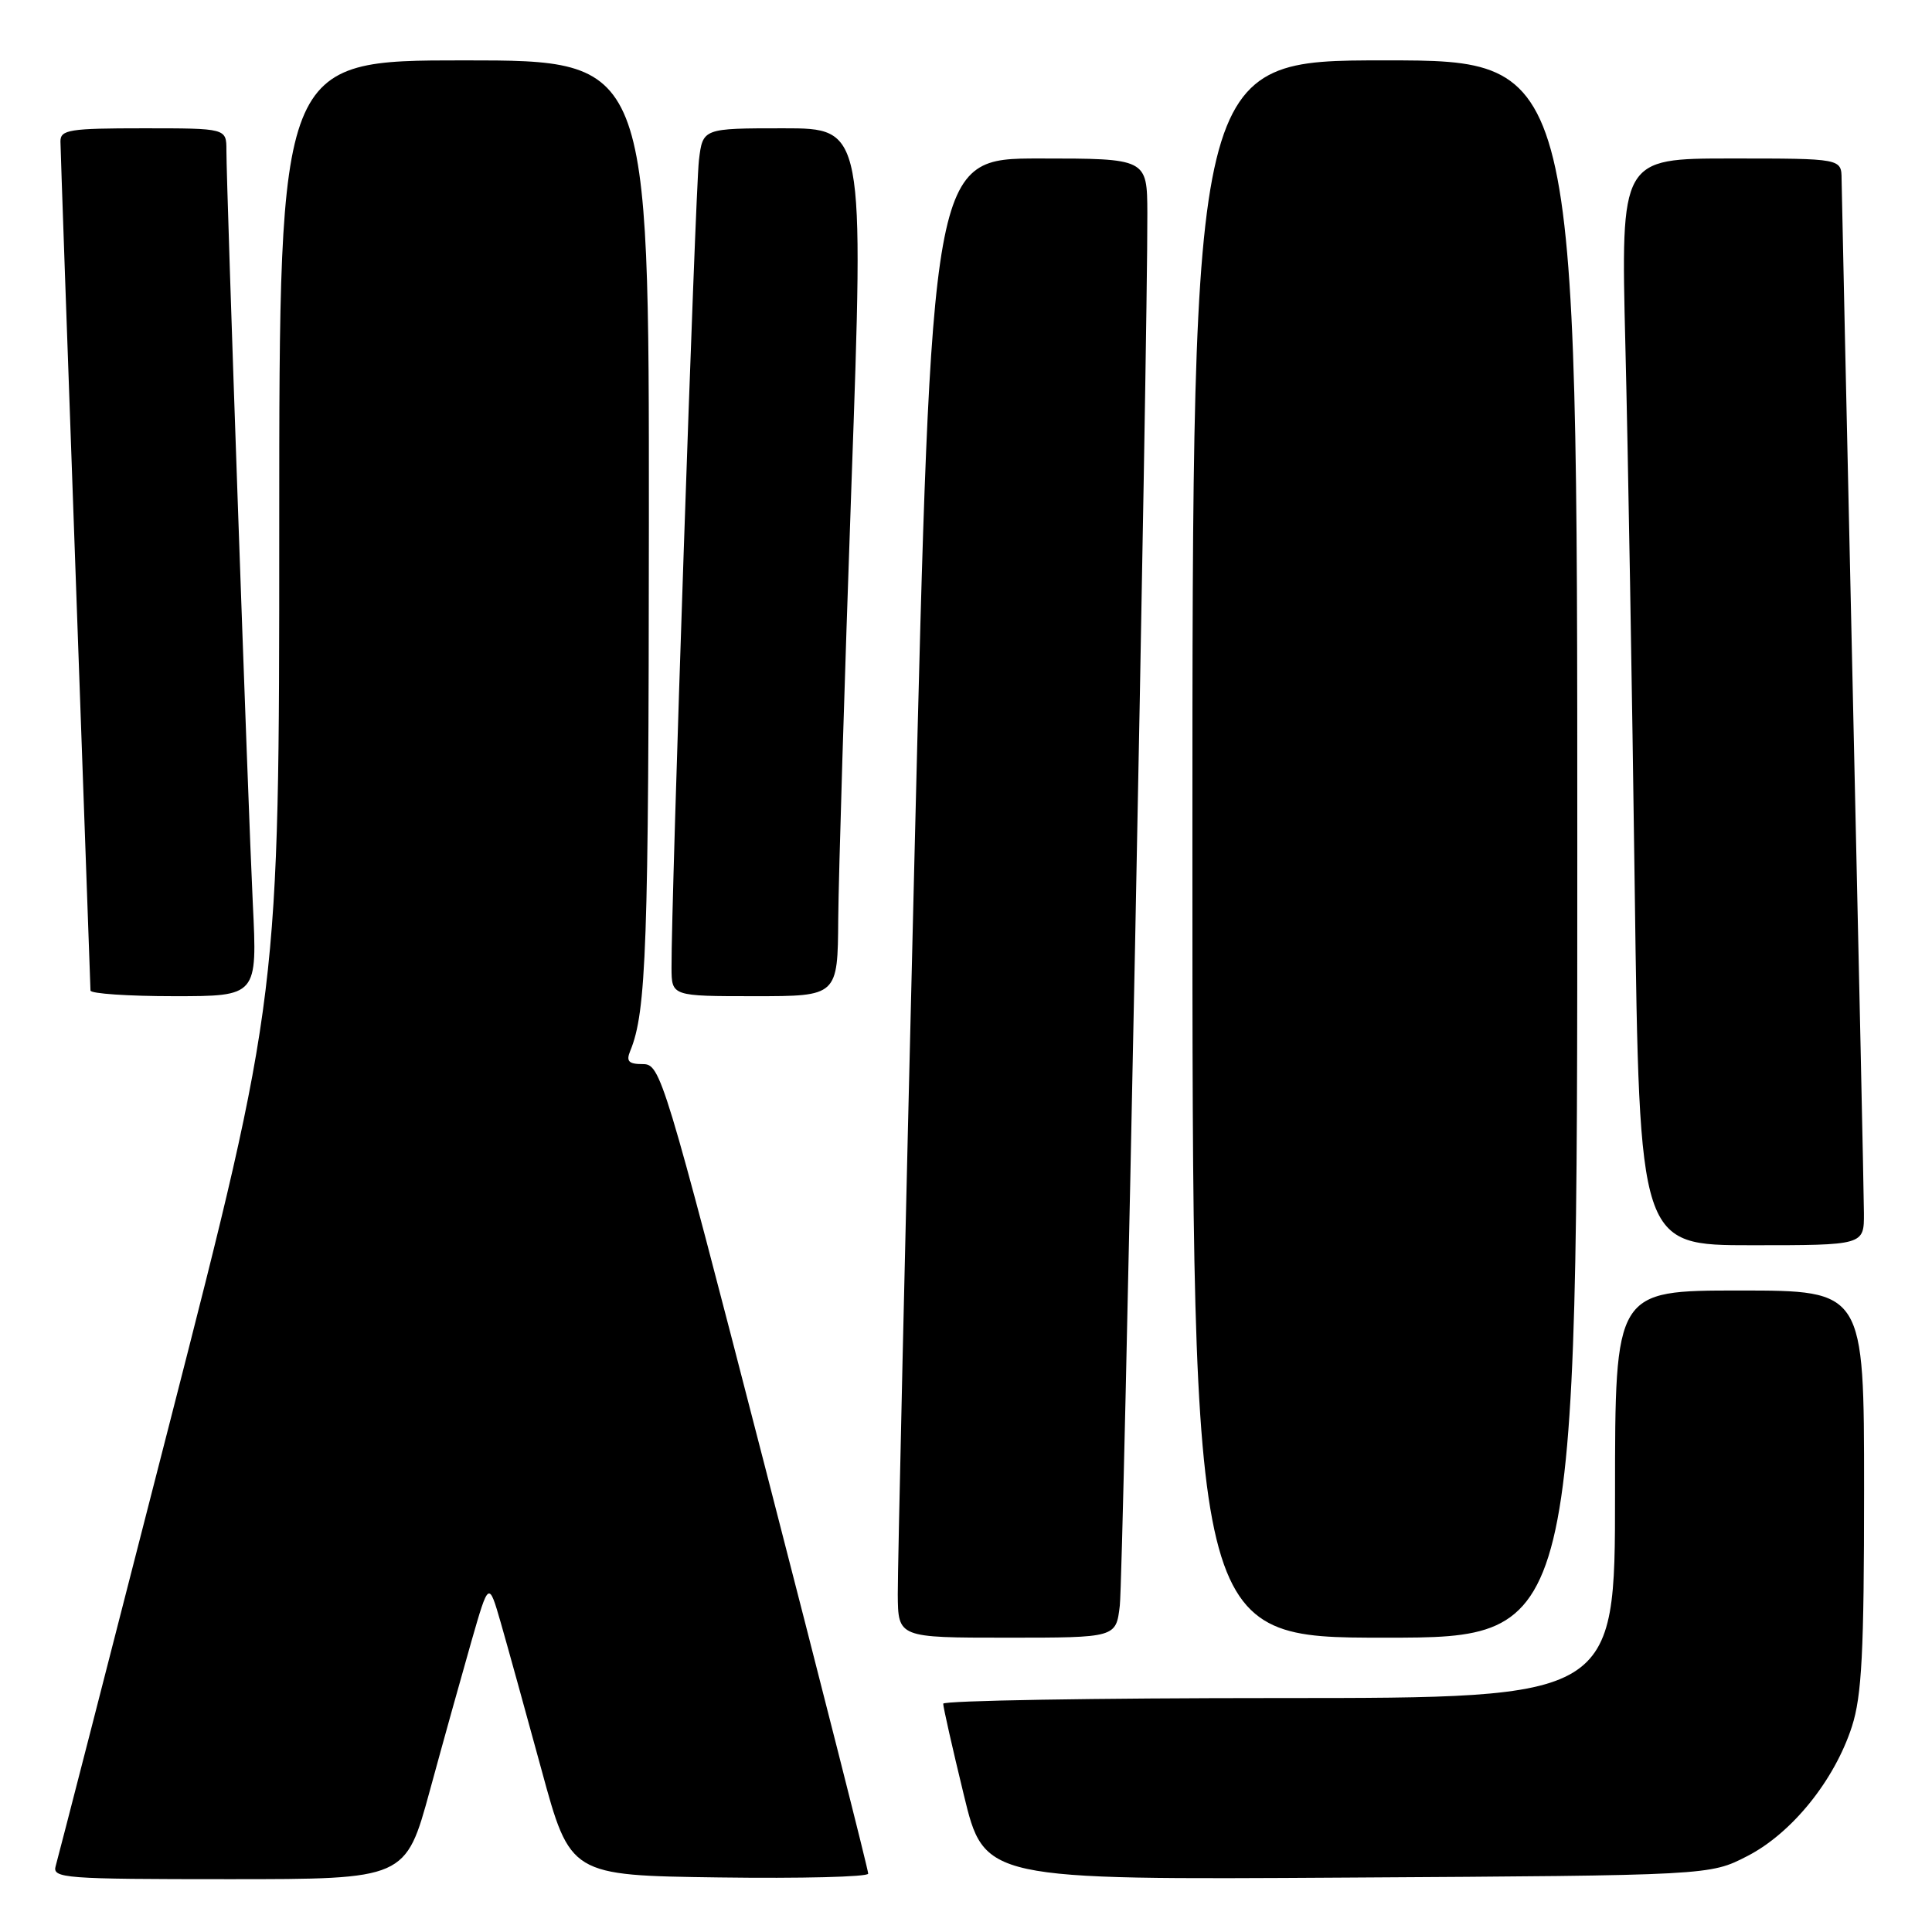 <?xml version="1.0" encoding="UTF-8" standalone="no"?>
<!DOCTYPE svg PUBLIC "-//W3C//DTD SVG 1.1//EN" "http://www.w3.org/Graphics/SVG/1.1/DTD/svg11.dtd" >
<svg xmlns="http://www.w3.org/2000/svg" xmlns:xlink="http://www.w3.org/1999/xlink" version="1.1" viewBox="0 0 256 256">
 <g >
 <path fill="currentColor"
d=" M 56.96 237.25 C 58.72 230.79 61.20 221.90 62.46 217.50 C 64.76 209.50 64.76 209.50 66.35 215.00 C 67.22 218.03 69.65 226.80 71.75 234.50 C 75.56 248.50 75.56 248.50 95.28 248.77 C 106.13 248.92 115.02 248.70 115.04 248.27 C 115.07 247.85 108.90 223.54 101.34 194.25 C 87.98 142.50 87.52 141.00 85.19 141.00 C 83.29 141.00 82.94 140.63 83.51 139.25 C 85.65 134.06 85.95 125.39 85.98 69.25 C 86.00 8.00 86.00 8.00 61.50 8.00 C 37.00 8.00 37.00 8.00 37.00 69.95 C 37.00 131.90 37.00 131.90 22.44 188.70 C 14.44 219.94 7.66 246.29 7.38 247.25 C 6.90 248.88 8.45 249.00 30.31 249.00 C 53.75 249.00 53.75 249.00 56.96 237.25 Z  M 231.53 245.94 C 237.44 242.90 243.08 235.91 245.39 228.77 C 246.70 224.69 247.00 218.94 247.00 197.39 C 247.00 171.00 247.00 171.00 230.50 171.00 C 214.00 171.00 214.00 171.00 214.00 198.00 C 214.00 225.00 214.00 225.00 169.50 225.00 C 145.02 225.00 124.99 225.34 124.98 225.75 C 124.97 226.16 126.19 231.58 127.70 237.79 C 130.43 249.09 130.43 249.09 178.50 248.79 C 226.56 248.50 226.56 248.50 231.53 245.94 Z  M 148.38 212.75 C 148.85 208.83 152.09 44.70 152.03 28.25 C 152.00 21.00 152.00 21.00 137.72 21.00 C 123.44 21.00 123.44 21.00 121.18 113.25 C 119.94 163.99 118.94 208.09 118.96 211.25 C 119.00 217.00 119.00 217.00 133.44 217.00 C 147.88 217.00 147.88 217.00 148.38 212.75 Z  M 209.00 112.50 C 209.00 8.00 209.00 8.00 183.50 8.00 C 158.00 8.00 158.00 8.00 158.00 112.50 C 158.00 217.00 158.00 217.00 183.50 217.00 C 209.00 217.00 209.00 217.00 209.00 112.50 Z  M 246.98 160.75 C 246.97 158.41 246.30 127.25 245.50 91.50 C 244.70 55.75 244.04 25.26 244.02 23.75 C 244.00 21.00 244.00 21.00 229.38 21.00 C 214.76 21.00 214.76 21.00 215.37 45.75 C 215.71 59.36 216.27 91.76 216.61 117.75 C 217.24 165.00 217.24 165.00 232.12 165.00 C 247.00 165.00 247.00 165.00 246.98 160.75 Z  M 33.50 119.75 C 32.87 106.76 30.00 24.87 30.00 19.92 C 30.00 17.00 30.00 17.00 19.00 17.00 C 9.19 17.00 8.00 17.19 8.01 18.75 C 8.02 19.71 8.91 45.25 10.00 75.50 C 11.09 105.75 11.98 130.84 11.99 131.25 C 11.99 131.66 16.97 132.00 23.05 132.00 C 34.10 132.00 34.10 132.00 33.50 119.75 Z  M 111.07 121.75 C 111.12 116.11 111.90 90.24 112.82 64.25 C 114.50 17.00 114.50 17.00 103.81 17.00 C 93.12 17.00 93.12 17.00 92.61 21.25 C 92.14 25.18 88.92 119.78 88.98 128.25 C 89.00 132.00 89.00 132.00 100.00 132.00 C 111.00 132.00 111.00 132.00 111.07 121.75 Z "/>
</g>
</svg>